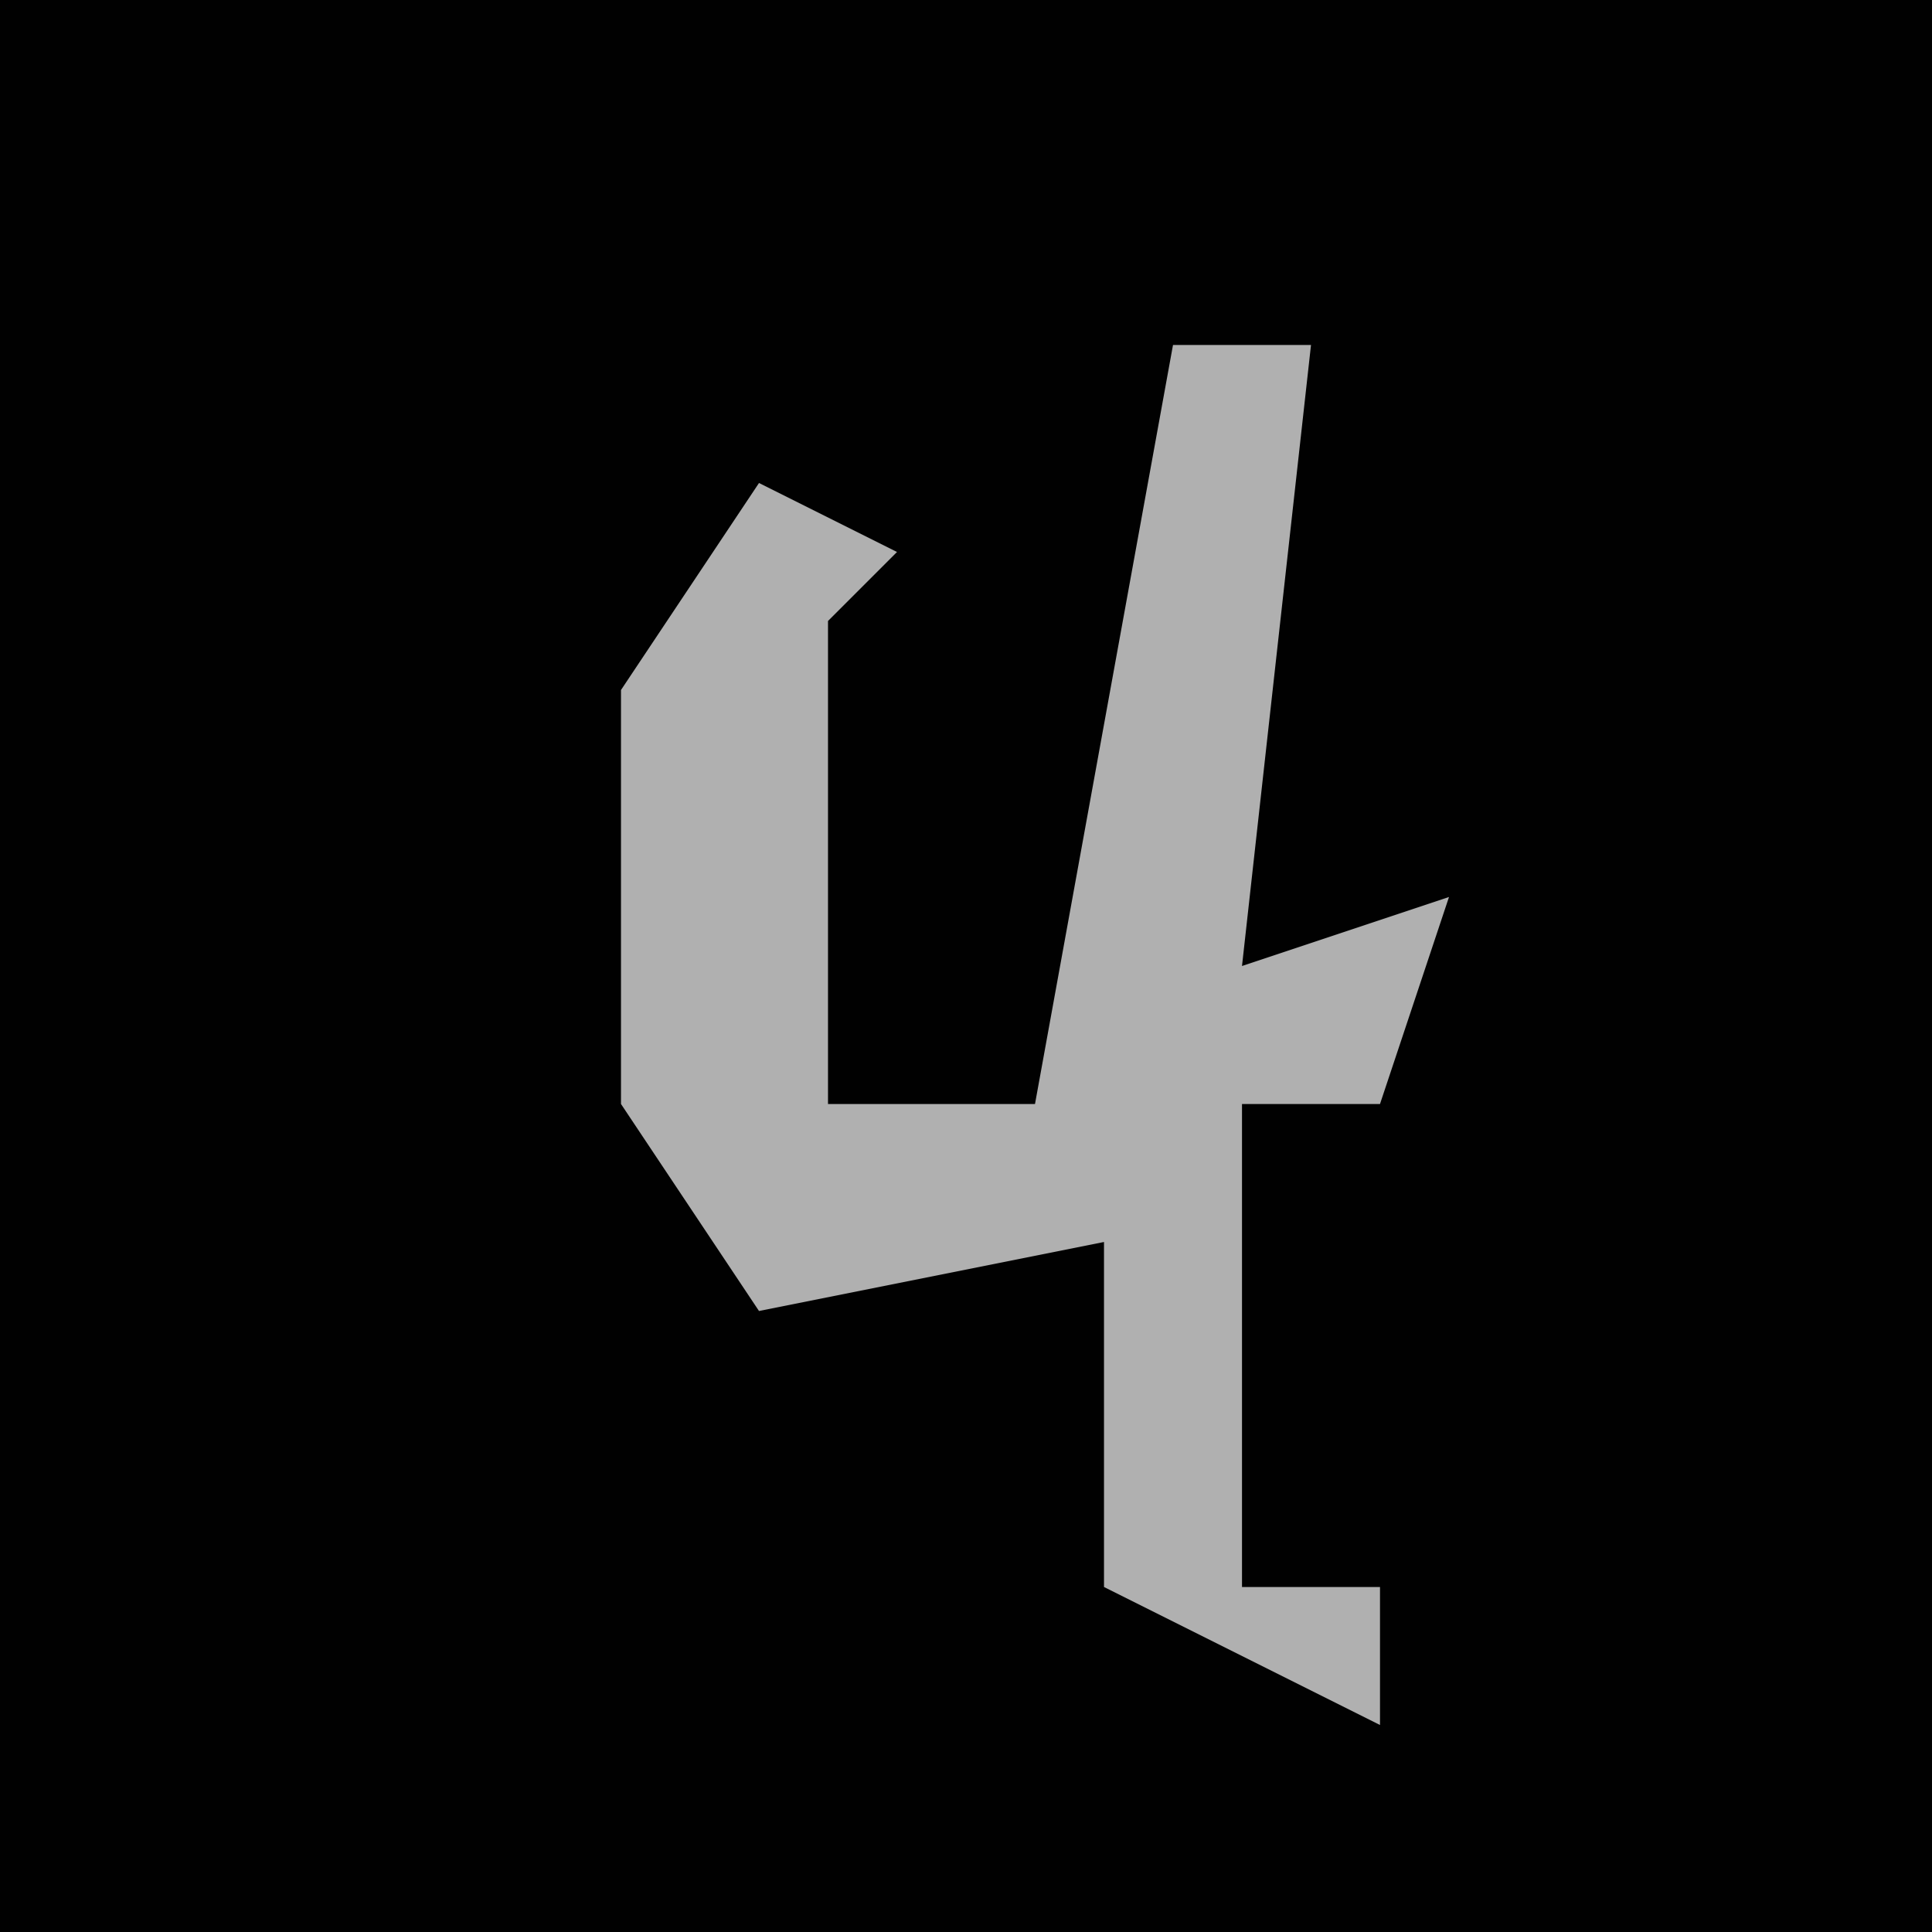 <?xml version="1.0" encoding="UTF-8"?>
<svg version="1.1" xmlns="http://www.w3.org/2000/svg" width="28" height="28">
<path d="M0,0 L28,0 L28,28 L0,28 Z " fill="#010101" transform="translate(0,0)"/>
<path d="M0,0 L2,0 L1,9 L4,8 L3,11 L1,11 L1,18 L3,18 L3,20 L-1,18 L-1,13 L-6,14 L-8,11 L-8,5 L-6,2 L-4,3 L-5,4 L-5,11 L-2,11 Z " fill="#B0B0B0" transform="translate(17,5)"/>
</svg>
